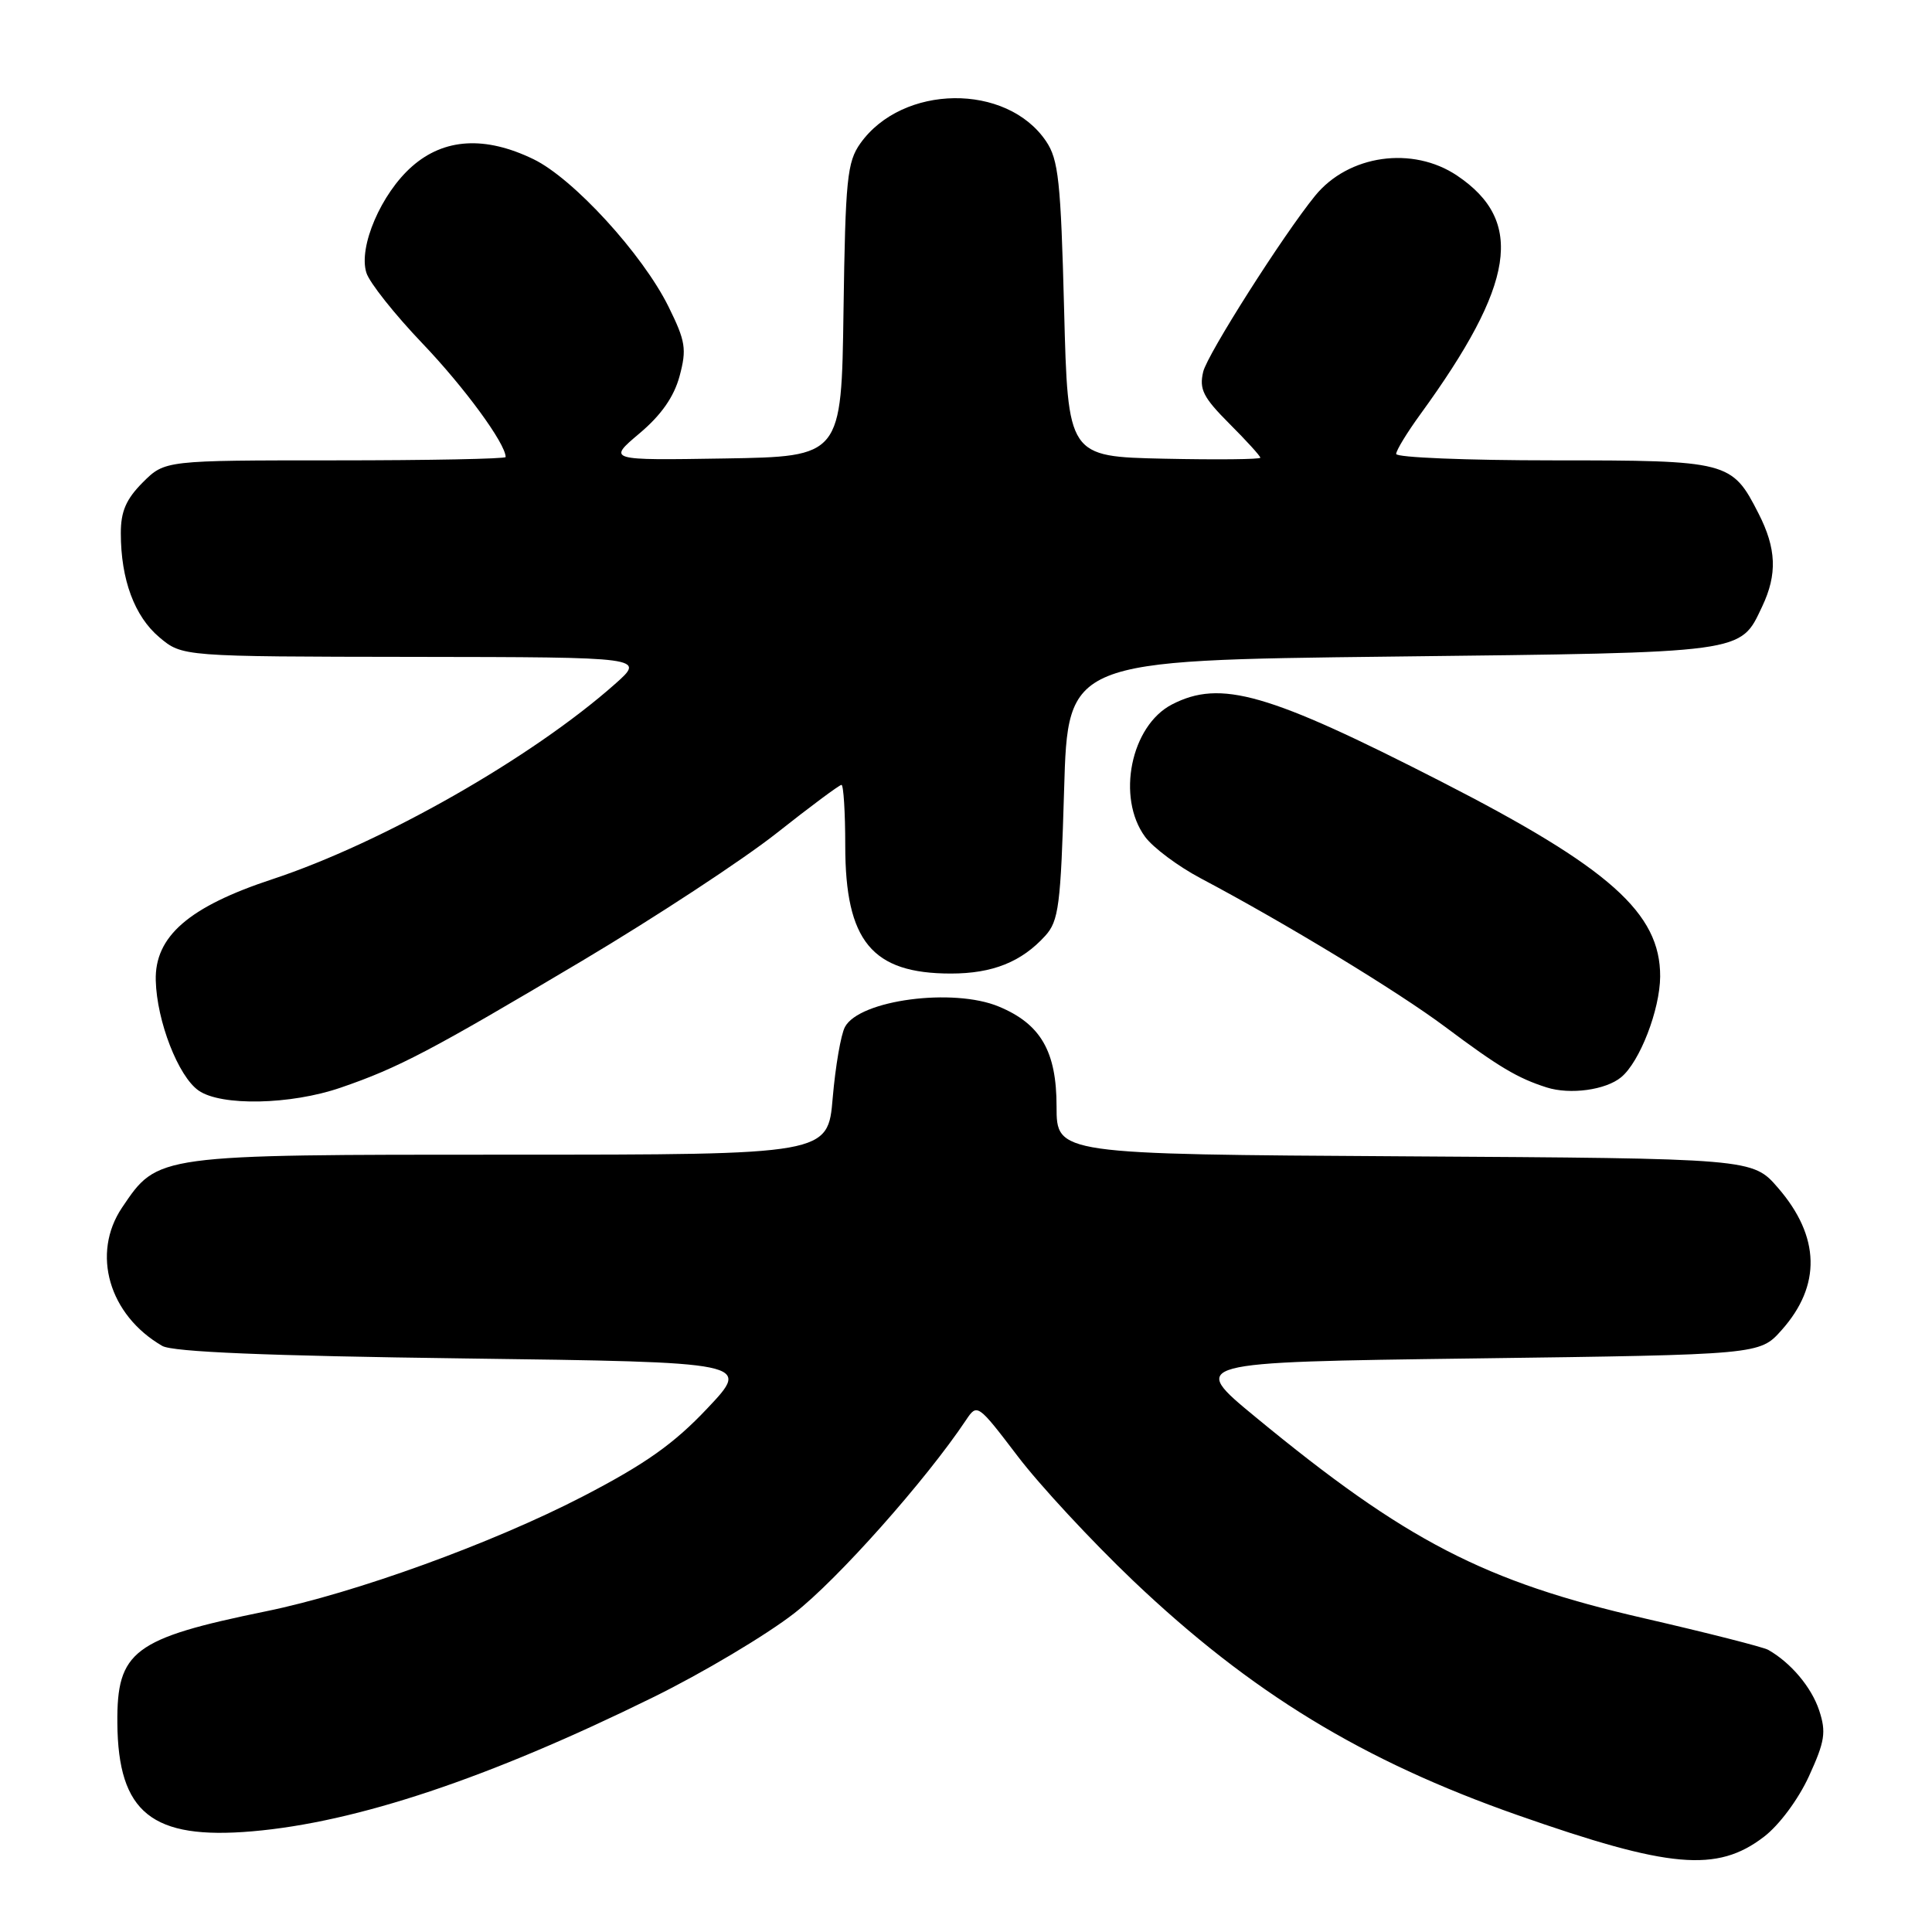 <?xml version="1.0" encoding="UTF-8" standalone="no"?>
<!DOCTYPE svg PUBLIC "-//W3C//DTD SVG 1.1//EN" "http://www.w3.org/Graphics/SVG/1.1/DTD/svg11.dtd" >
<svg xmlns="http://www.w3.org/2000/svg" xmlns:xlink="http://www.w3.org/1999/xlink" version="1.1" viewBox="0 0 256 256">
 <g >
 <path fill="currentColor"
d=" M 233.71 243.40 C 235.74 241.86 238.29 238.43 239.70 235.35 C 241.81 230.74 242.00 229.52 241.05 226.64 C 240.03 223.56 237.29 220.31 234.29 218.61 C 233.62 218.24 226.23 216.36 217.85 214.43 C 196.68 209.57 186.29 204.19 166.39 187.79 C 157.54 180.50 157.54 180.50 195.35 180.00 C 233.17 179.50 233.17 179.50 236.06 176.26 C 241.35 170.34 241.19 163.86 235.60 157.40 C 232.23 153.50 232.23 153.50 186.12 153.22 C 140.00 152.94 140.00 152.94 140.00 146.61 C 140.00 139.32 137.91 135.69 132.36 133.38 C 126.32 130.85 113.87 132.50 111.96 136.08 C 111.42 137.08 110.70 141.30 110.34 145.45 C 109.71 153.00 109.71 153.00 67.60 153.00 C 20.58 153.00 20.93 152.96 16.18 160.00 C 12.07 166.10 14.43 174.25 21.50 178.34 C 22.88 179.14 35.37 179.66 61.50 180.00 C 99.50 180.50 99.50 180.50 93.74 186.60 C 89.29 191.32 85.53 193.98 77.24 198.28 C 65.27 204.48 47.06 211.09 35.27 213.50 C 17.66 217.11 15.47 218.76 15.55 228.33 C 15.65 240.21 20.13 243.80 33.42 242.66 C 47.26 241.47 64.72 235.64 86.50 224.92 C 93.10 221.68 101.54 216.65 105.25 213.76 C 110.98 209.30 122.68 196.14 128.00 188.17 C 129.48 185.95 129.55 186.00 134.83 192.93 C 137.76 196.79 144.67 204.23 150.18 209.48 C 165.76 224.29 180.53 233.30 201.08 240.51 C 221.22 247.58 227.51 248.14 233.71 243.40 Z  M 45.14 144.12 C 52.81 141.49 57.10 139.23 77.16 127.30 C 86.87 121.52 98.46 113.91 102.90 110.40 C 107.35 106.88 111.22 104.00 111.50 104.00 C 111.77 104.00 112.00 107.62 112.00 112.05 C 112.00 124.71 115.54 129.00 126.00 129.00 C 131.52 129.00 135.36 127.46 138.50 124.00 C 140.29 122.03 140.55 119.98 141.00 104.65 C 141.50 87.50 141.50 87.50 184.50 87.00 C 231.62 86.45 230.54 86.60 233.50 80.36 C 235.52 76.10 235.39 72.68 233.01 68.03 C 229.49 61.12 229.04 61.00 205.78 61.00 C 194.35 61.00 185.00 60.62 185.00 60.15 C 185.00 59.68 186.44 57.32 188.20 54.90 C 200.76 37.62 202.05 29.32 193.09 23.28 C 187.18 19.30 178.67 20.51 174.25 25.95 C 169.99 31.19 159.98 46.95 159.43 49.26 C 158.88 51.58 159.43 52.66 162.89 56.13 C 165.15 58.39 167.00 60.42 167.00 60.65 C 167.00 60.87 161.26 60.93 154.25 60.78 C 141.50 60.50 141.50 60.50 141.00 41.00 C 140.56 24.01 140.26 21.14 138.60 18.70 C 133.37 10.98 119.59 11.15 114.00 19.00 C 112.25 21.46 112.02 23.75 111.77 41.12 C 111.50 60.50 111.50 60.50 96.00 60.75 C 80.50 61.00 80.50 61.00 84.73 57.43 C 87.61 55.01 89.31 52.58 90.05 49.83 C 91.01 46.25 90.84 45.21 88.59 40.65 C 85.15 33.68 75.96 23.64 70.68 21.09 C 64.28 17.99 58.85 18.31 54.60 22.05 C 50.51 25.64 47.46 32.73 48.55 36.15 C 48.95 37.44 52.29 41.65 55.97 45.50 C 61.56 51.35 67.00 58.79 67.00 60.56 C 67.00 60.80 56.84 61.00 44.42 61.00 C 21.85 61.00 21.85 61.00 18.92 63.92 C 16.71 66.14 16.00 67.77 16.01 70.67 C 16.01 76.79 17.83 81.68 21.11 84.44 C 24.15 87.00 24.15 87.00 54.83 87.04 C 85.50 87.08 85.50 87.08 81.50 90.63 C 70.48 100.40 50.70 111.67 36.09 116.50 C 25.01 120.15 20.48 124.09 20.64 129.93 C 20.78 135.32 23.62 142.62 26.31 144.50 C 29.28 146.59 38.52 146.40 45.14 144.12 Z  M 214.81 142.74 C 217.28 140.71 219.95 133.79 219.98 129.40 C 220.02 120.99 213.29 114.99 191.00 103.58 C 168.01 91.81 161.74 90.01 155.28 93.35 C 149.84 96.17 147.91 105.68 151.73 110.88 C 152.79 112.32 156.10 114.79 159.08 116.37 C 170.30 122.31 185.23 131.38 191.50 136.07 C 198.61 141.39 201.08 142.86 204.94 144.09 C 208.05 145.08 212.77 144.43 214.81 142.74 Z "/>
</g>
</svg>
